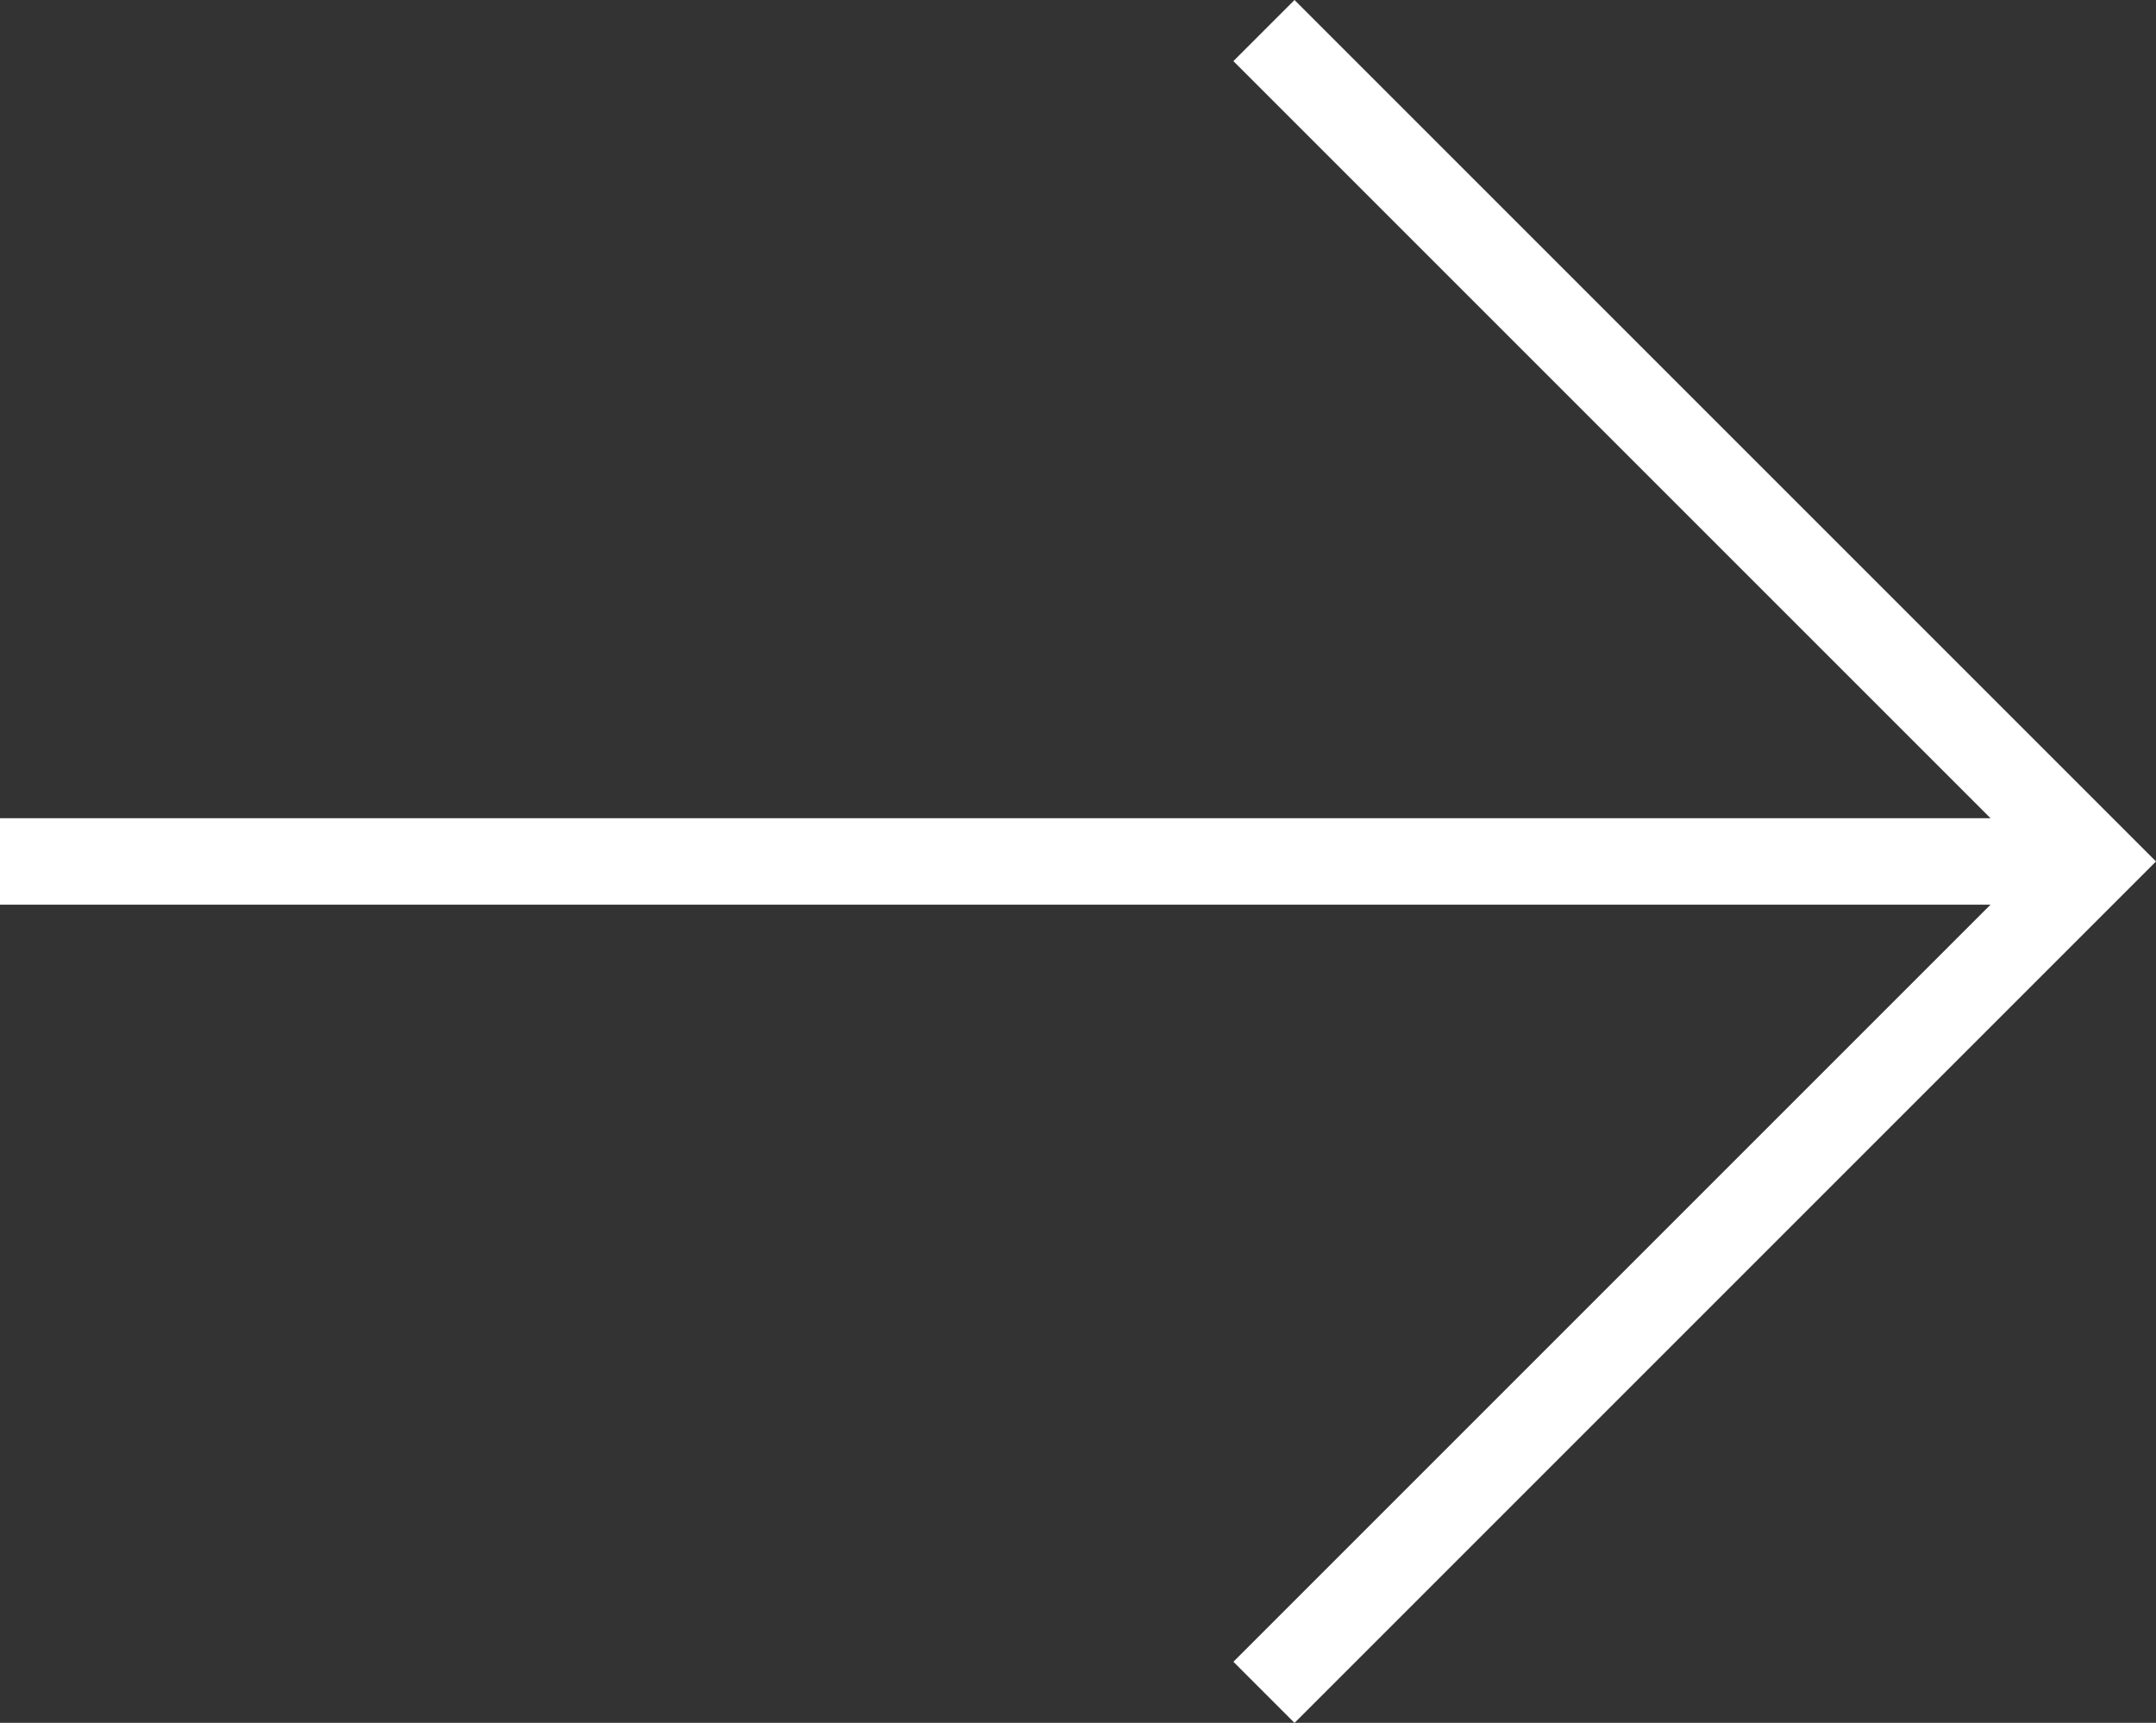 <svg xmlns="http://www.w3.org/2000/svg" width="49.873" height="39.855" viewBox="0 0 49.873 39.855">
  <rect x="0" y="0" width="49.873" height="39.855" fill="#333333" stroke="none"/>
  <g id="Group_300" data-name="Group 300" transform="translate(-240.541 -9873.072)">
    <path id="Line_84" data-name="Line 84" d="M48.459,1H0V-1H48.459Z" transform="translate(240.541 9893)" fill="#fff"/>
    <path id="Path_37" data-name="Path 37" d="M270.486,9912.928l-1.414-1.414L287.586,9893l-18.514-18.514,1.414-1.414L290.414,9893Z" fill="#fff"/>
  </g>
</svg>
